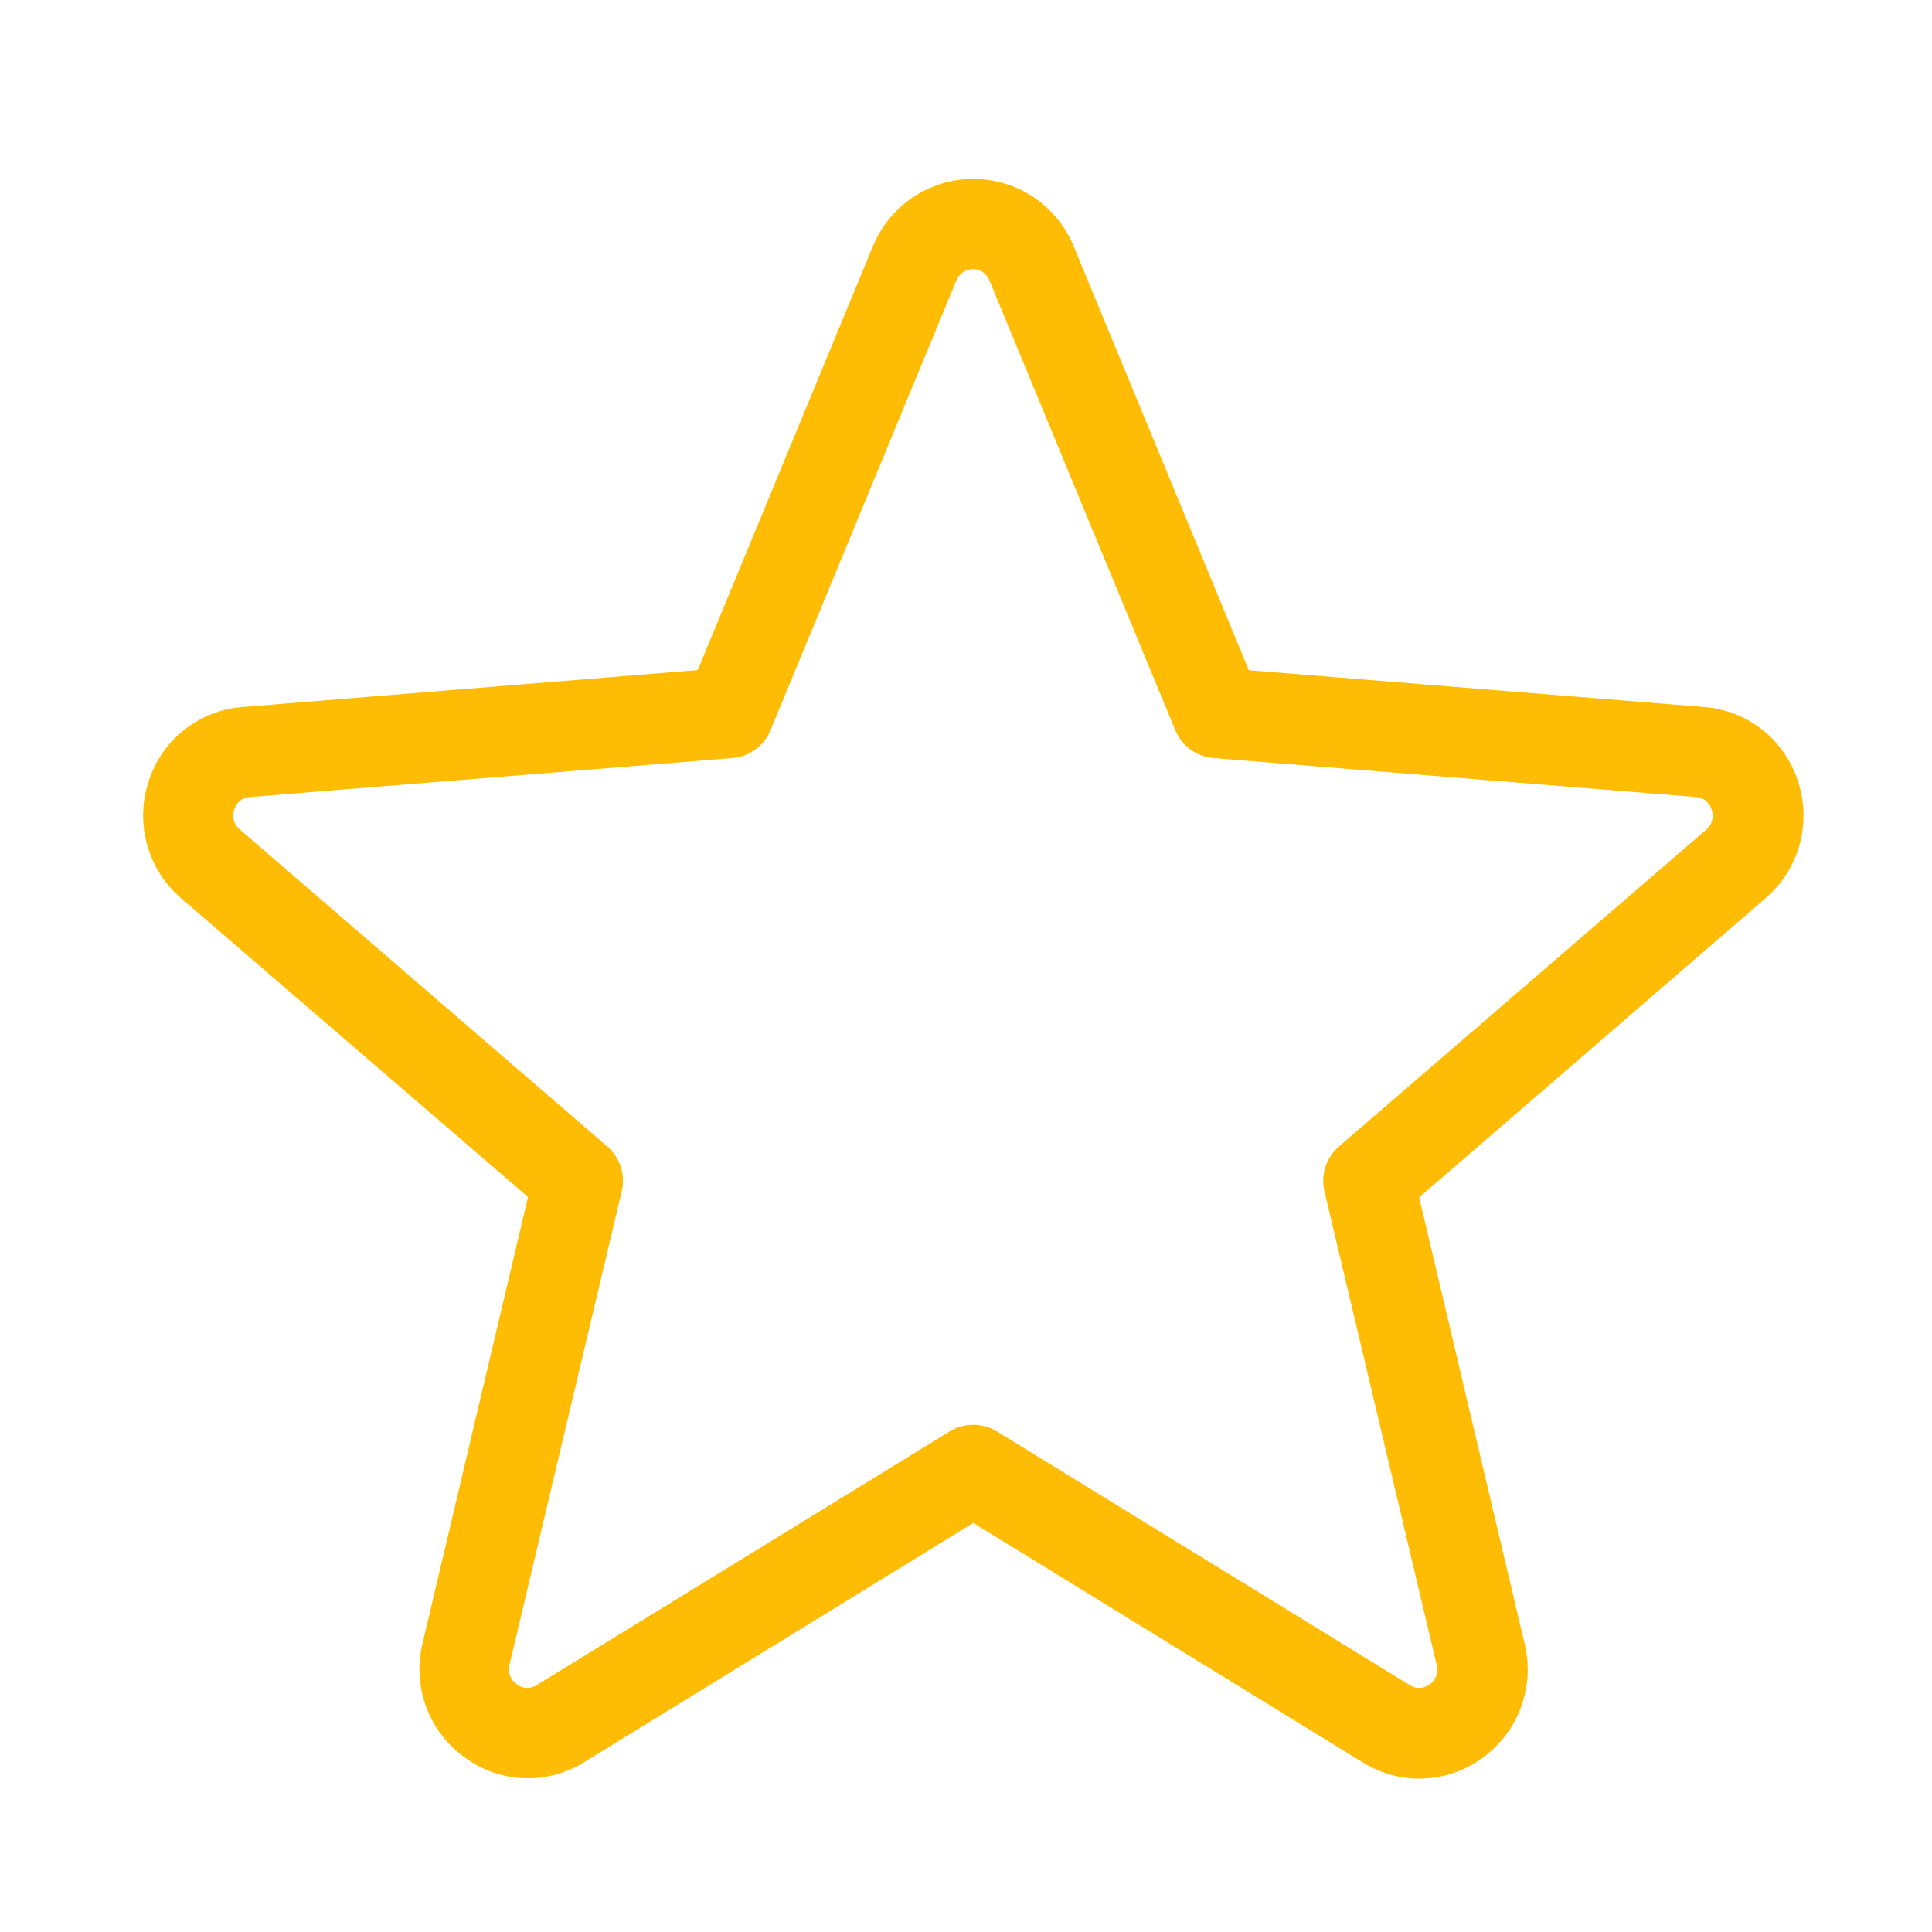 <svg width="54" height="54" viewBox="0 0 54 54" fill="none" xmlns="http://www.w3.org/2000/svg">
<g id="Icon">
<path id="Vector" d="M50.255 21.842C50.074 21.27 49.725 20.766 49.255 20.395C48.784 20.024 48.212 19.802 47.614 19.76L34.905 18.733L30.007 6.878C29.778 6.323 29.39 5.847 28.891 5.513C28.392 5.179 27.804 5 27.203 5C26.603 5 26.015 5.179 25.516 5.513C25.017 5.847 24.629 6.323 24.4 6.878L19.502 18.729L6.793 19.76C6.194 19.803 5.622 20.025 5.151 20.397C4.68 20.769 4.332 21.274 4.152 21.846C3.965 22.417 3.95 23.031 4.111 23.61C4.271 24.19 4.6 24.708 5.055 25.101L14.758 33.456L11.805 45.954C11.666 46.539 11.704 47.152 11.914 47.715C12.124 48.279 12.497 48.767 12.984 49.118C13.466 49.475 14.044 49.678 14.643 49.701C15.242 49.723 15.833 49.565 16.34 49.245L27.203 42.567L38.084 49.256C38.591 49.575 39.182 49.734 39.781 49.711C40.38 49.689 40.958 49.486 41.44 49.129C41.927 48.778 42.3 48.289 42.509 47.726C42.719 47.163 42.757 46.55 42.619 45.965L39.666 33.467L49.352 25.101C49.808 24.708 50.137 24.189 50.297 23.609C50.458 23.029 50.443 22.414 50.255 21.842ZM47.694 23.186L37.423 32.045C37.248 32.196 37.118 32.393 37.046 32.613C36.975 32.833 36.965 33.069 37.018 33.294L40.157 46.539C40.185 46.639 40.18 46.745 40.144 46.842C40.108 46.939 40.043 47.023 39.957 47.081C39.879 47.141 39.784 47.175 39.686 47.179C39.588 47.183 39.49 47.156 39.408 47.102L27.866 40.01C27.667 39.888 27.437 39.823 27.203 39.823C26.97 39.823 26.74 39.888 26.541 40.01L14.999 47.1C14.916 47.154 14.819 47.181 14.721 47.177C14.623 47.173 14.528 47.139 14.45 47.079C14.362 47.022 14.295 46.939 14.257 46.842C14.219 46.745 14.213 46.638 14.239 46.537L17.378 33.292C17.431 33.067 17.422 32.831 17.35 32.611C17.279 32.391 17.148 32.194 16.973 32.043L6.702 23.184C6.622 23.118 6.564 23.029 6.536 22.929C6.509 22.829 6.513 22.722 6.548 22.625C6.576 22.529 6.633 22.443 6.711 22.381C6.789 22.319 6.885 22.282 6.985 22.277L20.468 21.188C20.701 21.169 20.923 21.087 21.111 20.949C21.3 20.812 21.447 20.625 21.536 20.41L26.731 7.838C26.767 7.745 26.831 7.665 26.913 7.609C26.995 7.552 27.093 7.522 27.193 7.522C27.293 7.522 27.39 7.552 27.473 7.609C27.555 7.665 27.619 7.745 27.655 7.838L32.85 20.41C32.939 20.625 33.086 20.812 33.274 20.949C33.463 21.087 33.685 21.169 33.918 21.188L47.401 22.277C47.501 22.282 47.596 22.319 47.675 22.381C47.753 22.443 47.81 22.529 47.837 22.625C47.875 22.722 47.881 22.828 47.855 22.928C47.83 23.029 47.773 23.119 47.694 23.186Z" fill="#FFBC05"/>
</g>
</svg>
